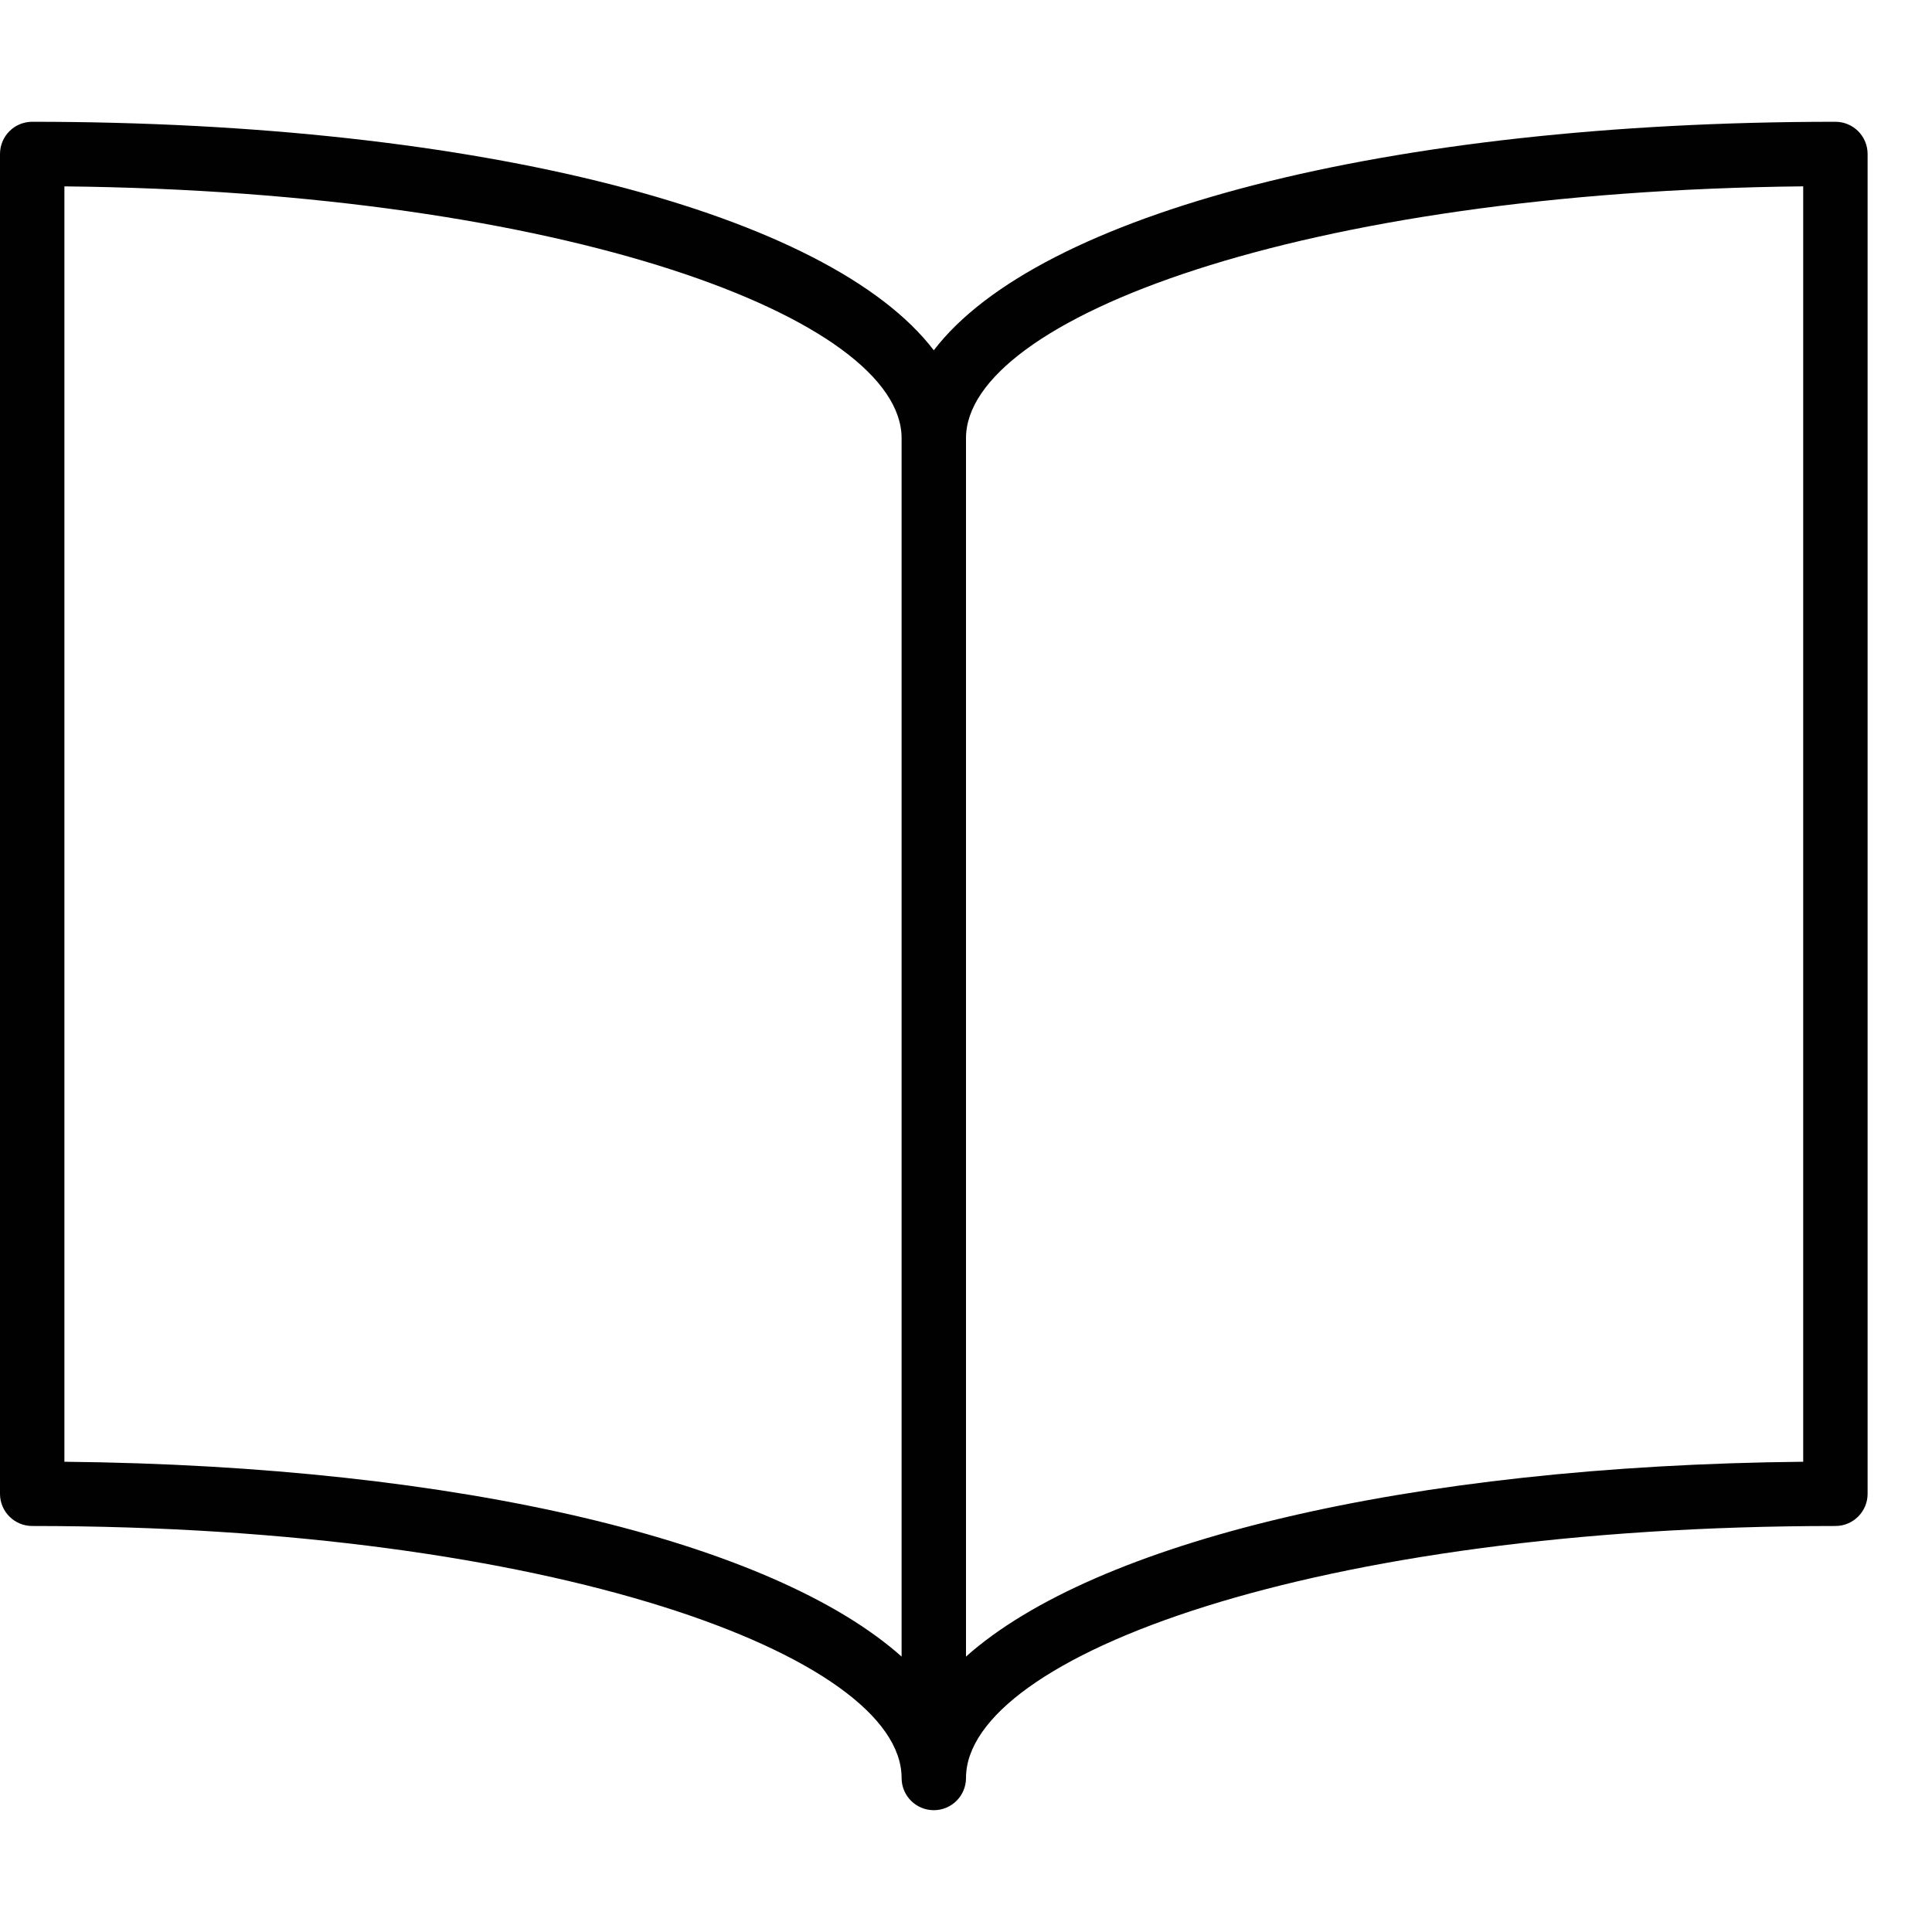<?xml version="1.0" encoding="utf-8"?>
<!-- Generator: Adobe Illustrator 17.0.0, SVG Export Plug-In . SVG Version: 6.00 Build 0)  -->
<!DOCTYPE svg PUBLIC "-//W3C//DTD SVG 1.1//EN" "http://www.w3.org/Graphics/SVG/1.1/DTD/svg11.dtd">
<svg version="1.1" id="Layer_1" xmlns="http://www.w3.org/2000/svg" xmlns:xlink="http://www.w3.org/1999/xlink" x="0px" y="0px"
	 width="60px" height="60px" viewBox="0 0 60 60" enable-background="new 0 0 60 60" xml:space="preserve">
<g>
	<path fill="#010101" d="M57,3.782c-13.977,0-24.765,2.858-28,7.097C25.765,6.641,14.977,3.782,1,3.782c-0.553,0-1,0.448-1,1v41.609
		c0,0.552,0.447,1,1,1c16.15,0,27,4.047,27,7.826c0,0.552,0.447,1,1,1c0.553,0,1-0.448,1-1c0-3.779,10.85-7.826,27-7.826
		c0.553,0,1-0.448,1-1V4.782C58,4.23,57.553,3.782,57,3.782z M2,45.396V5.788c15.598,0.163,26,4.12,26,7.821v37.838
		C24.005,47.886,14.32,45.518,2,45.396z M56,45.396c-12.32,0.122-22.005,2.49-26,6.05V13.608c0-3.701,10.402-7.658,26-7.821V45.396z
		"/>
</g>
</svg>

